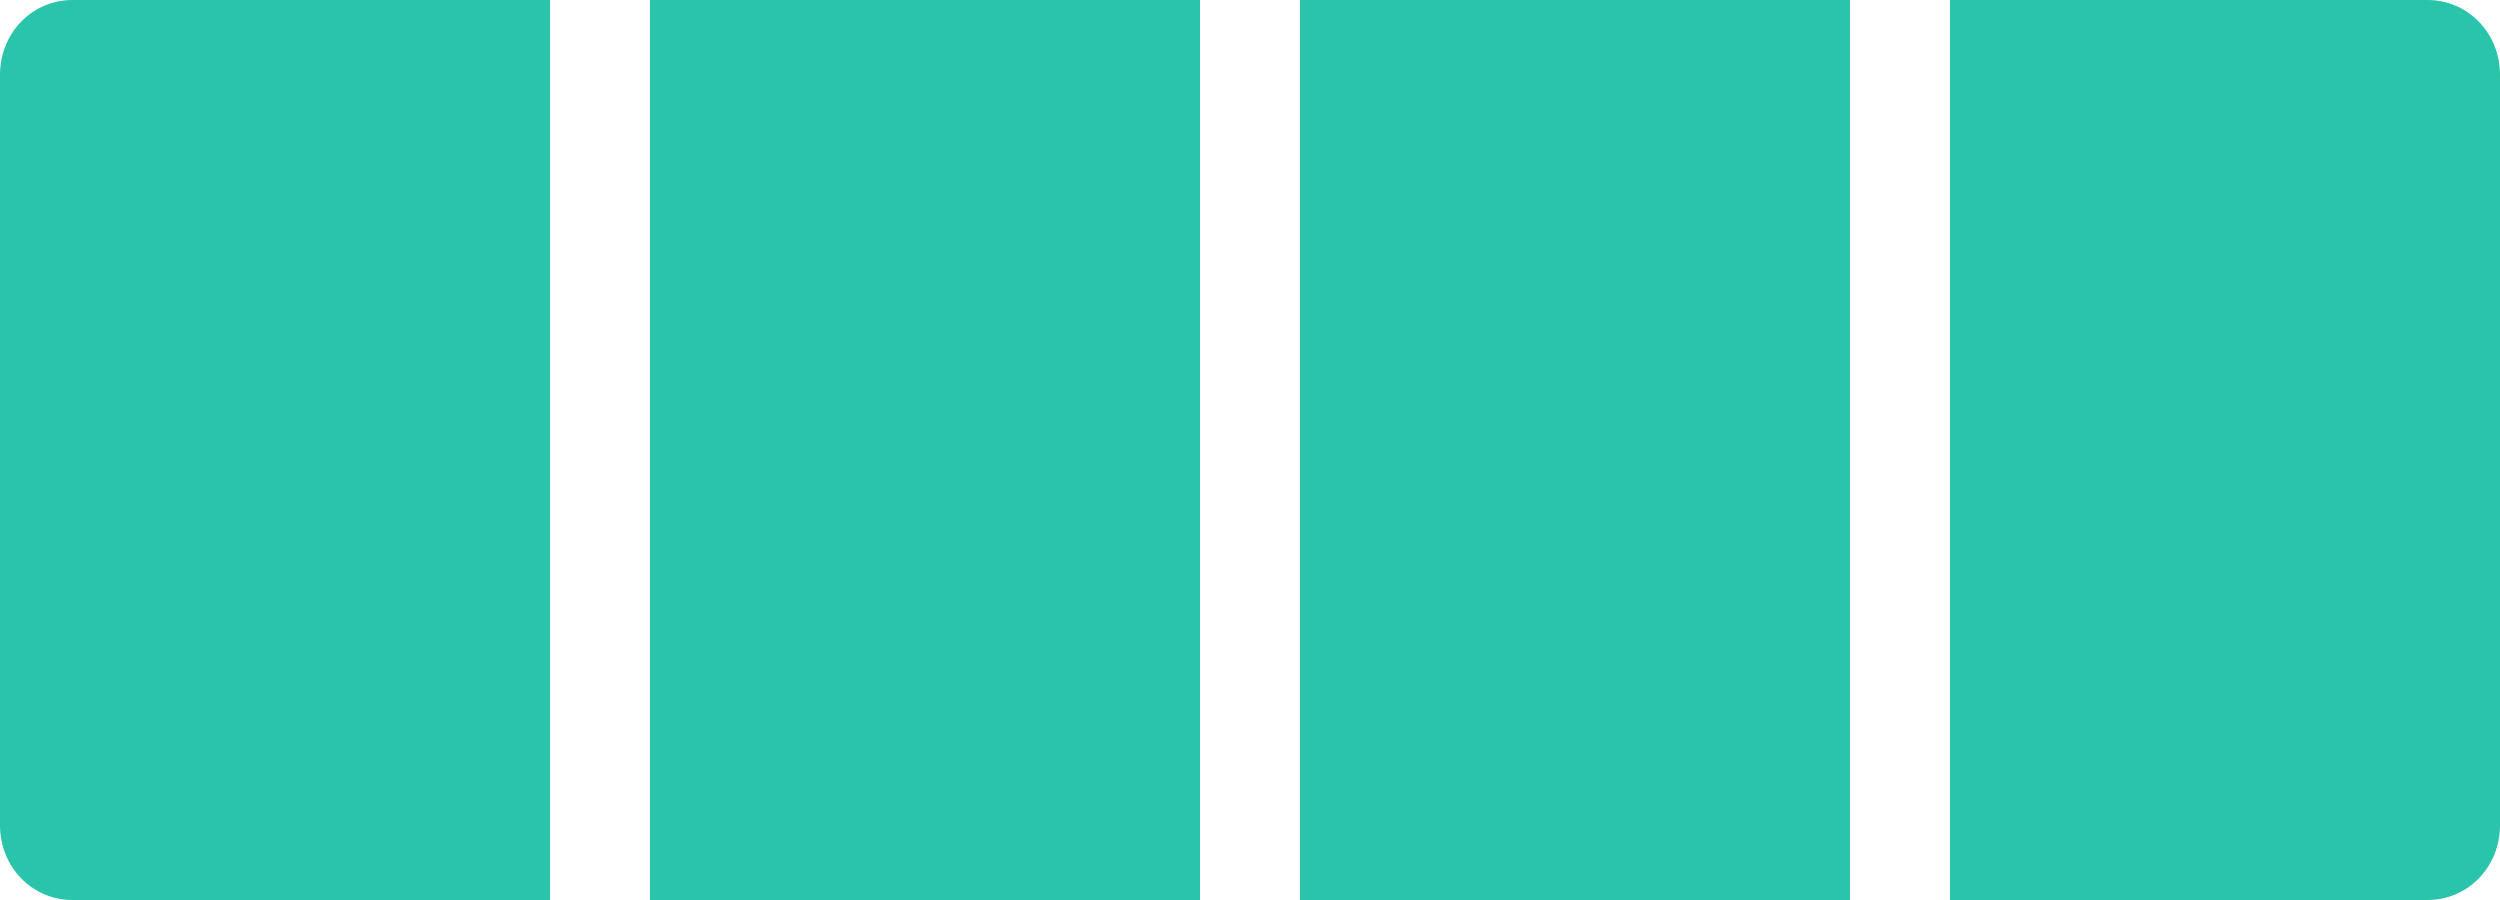 <svg xmlns="http://www.w3.org/2000/svg" viewBox="0 0 100 36">
  <path fill="#29c4a9" d="M74 0v36H52V0h22zM2.9 0C1.3 0 0 1.3 0 3v30c0 1.7 1.3 3 2.9 3H22V0H2.9zM26 0v36h22V0H26zm71.1 0H78v36h19.1c1.6 0 2.9-1.3 2.9-3V3c0-1.7-1.3-3-2.9-3z"/>
</svg>